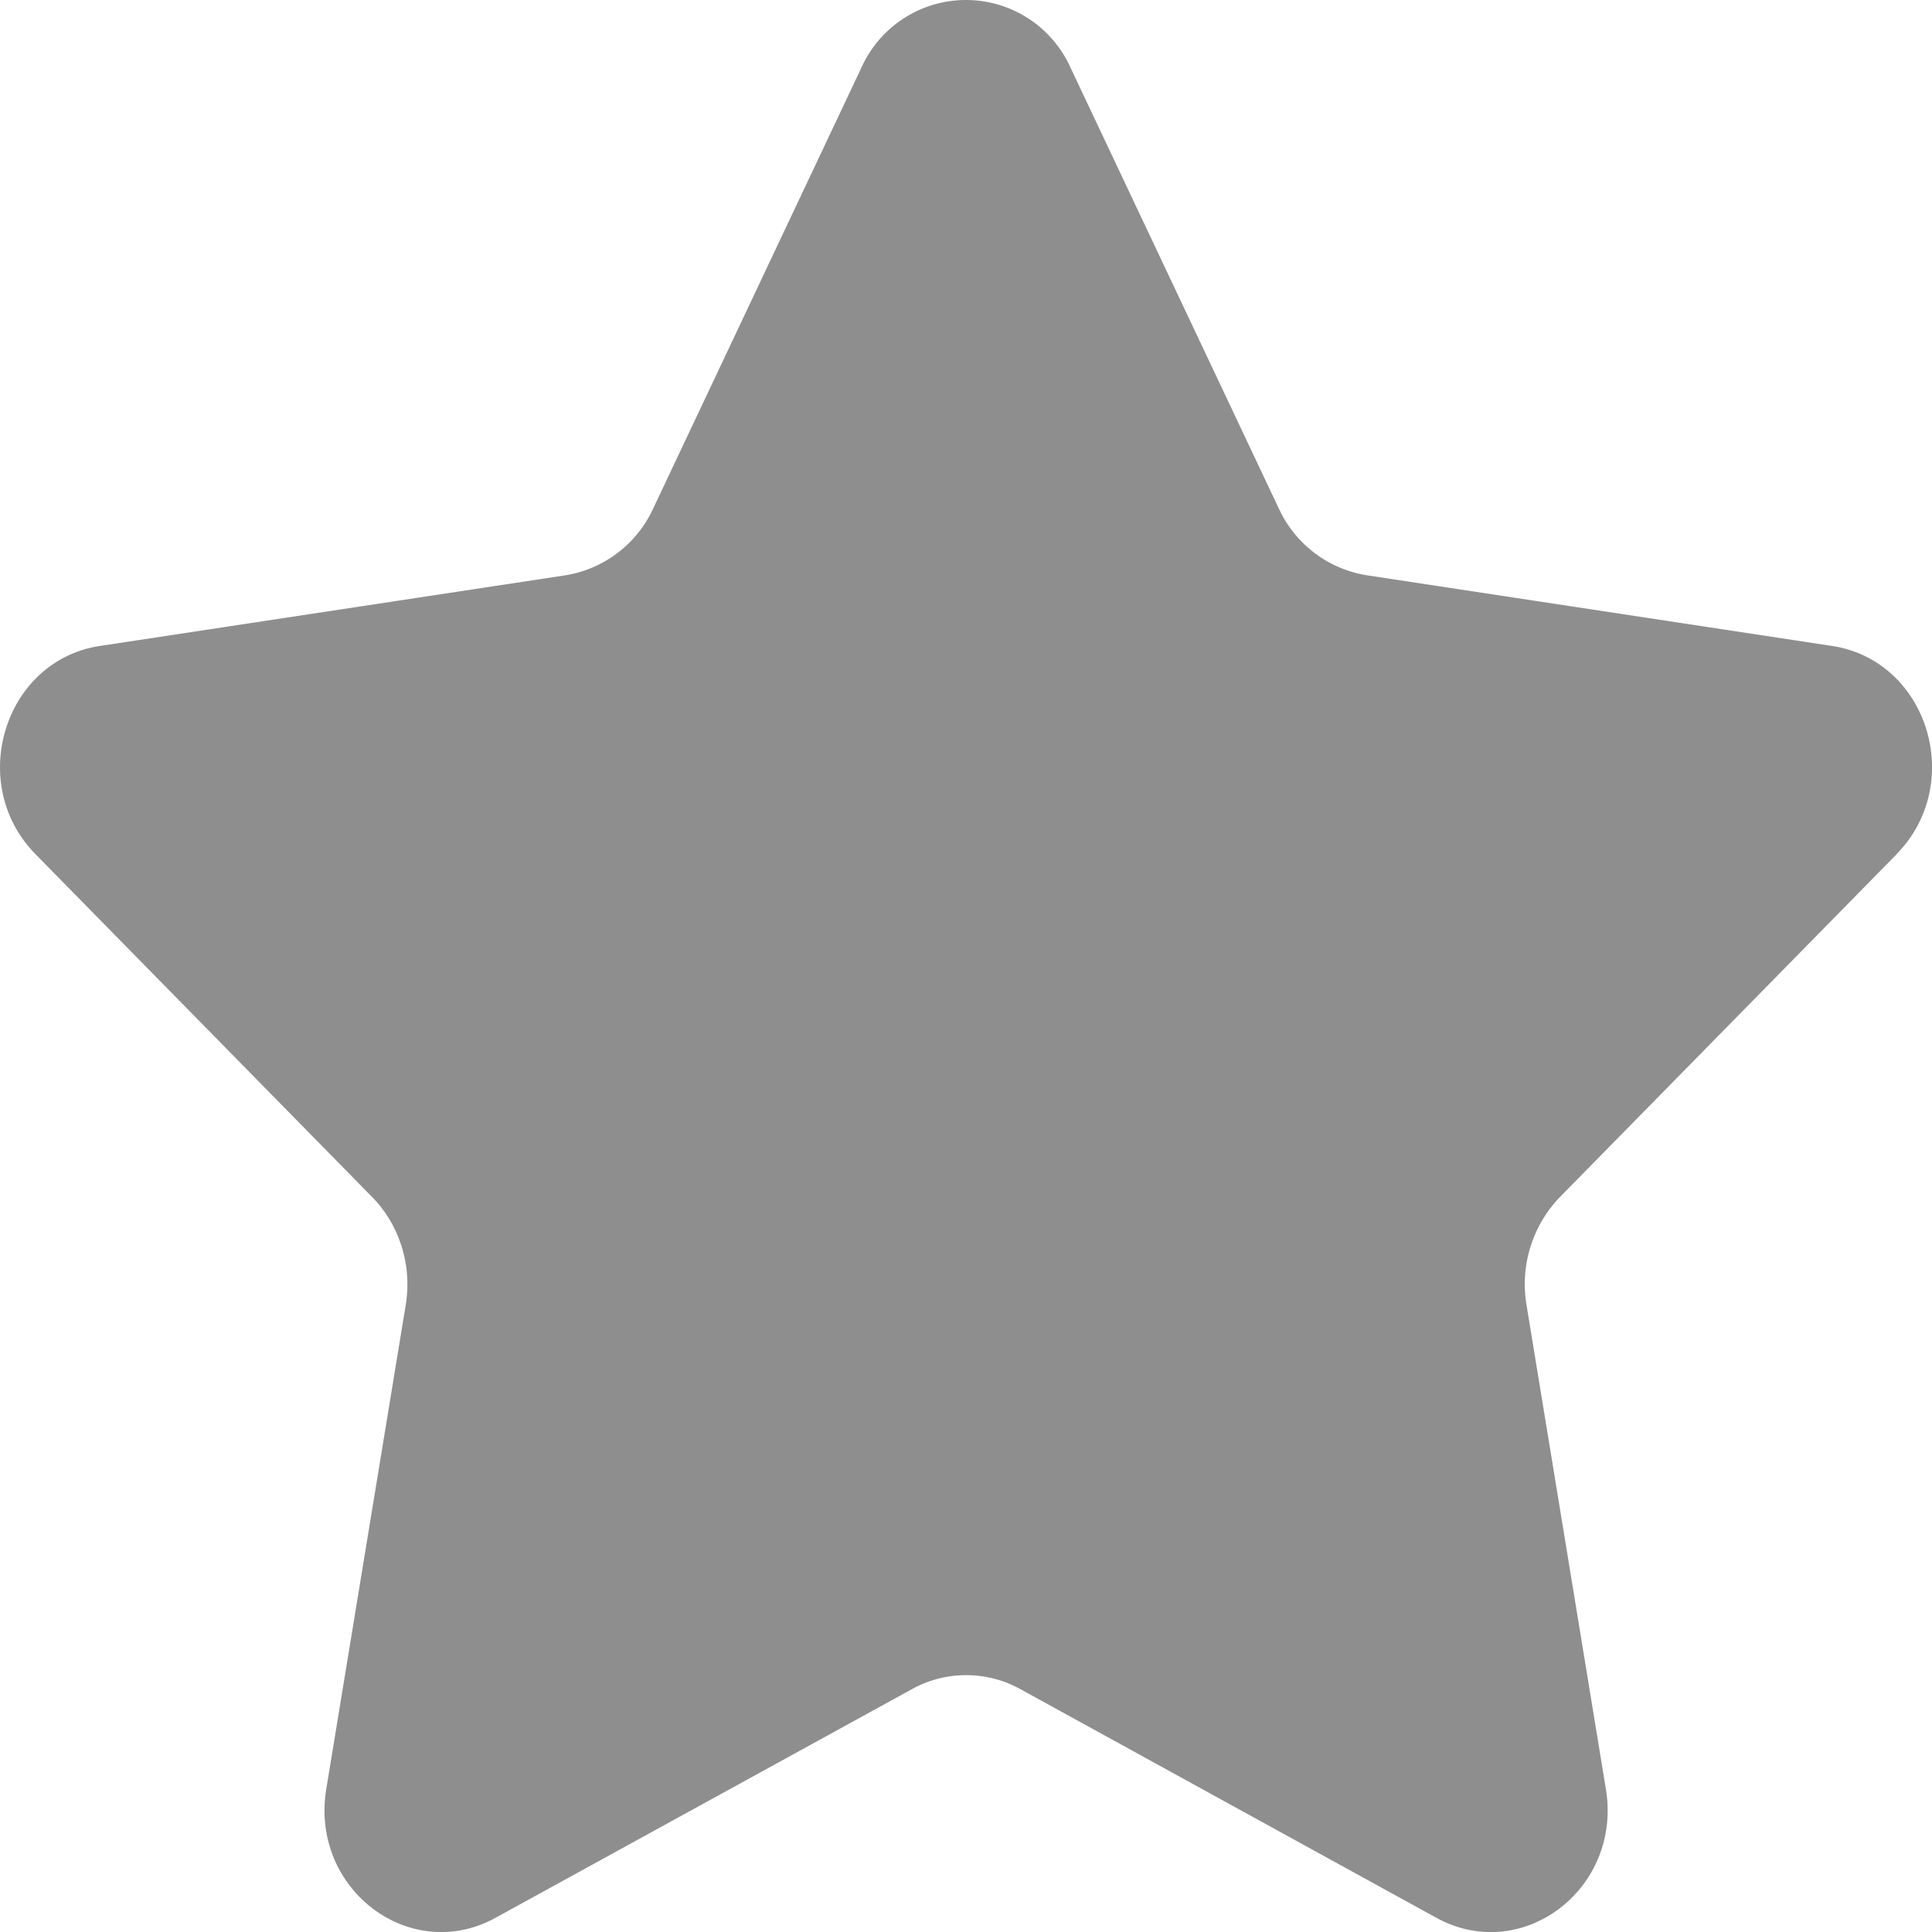<svg width="24" height="24" xmlns="http://www.w3.org/2000/svg"><path d="M23.56 10.61c.862-.878.387-2.406-.803-2.586l-5.78-.878a1.456 1.456 0 0 1-1.091-.829L13.3.844a1.424 1.424 0 0 0-2.601 0L8.114 6.317a1.456 1.456 0 0 1-1.093.83l-5.779.877C.054 8.204-.421 9.732.44 10.61l4.183 4.26c.341.347.498.85.417 1.341l-.987 6.014c-.203 1.24 1.04 2.183 2.104 1.598l5.17-2.839a1.391 1.391 0 0 1 1.35 0l5.167 2.84c1.066.584 2.308-.36 2.105-1.599l-.986-6.014a1.56 1.56 0 0 1 .416-1.342l4.183-4.259z" fill="#8E8E8E"/></svg>